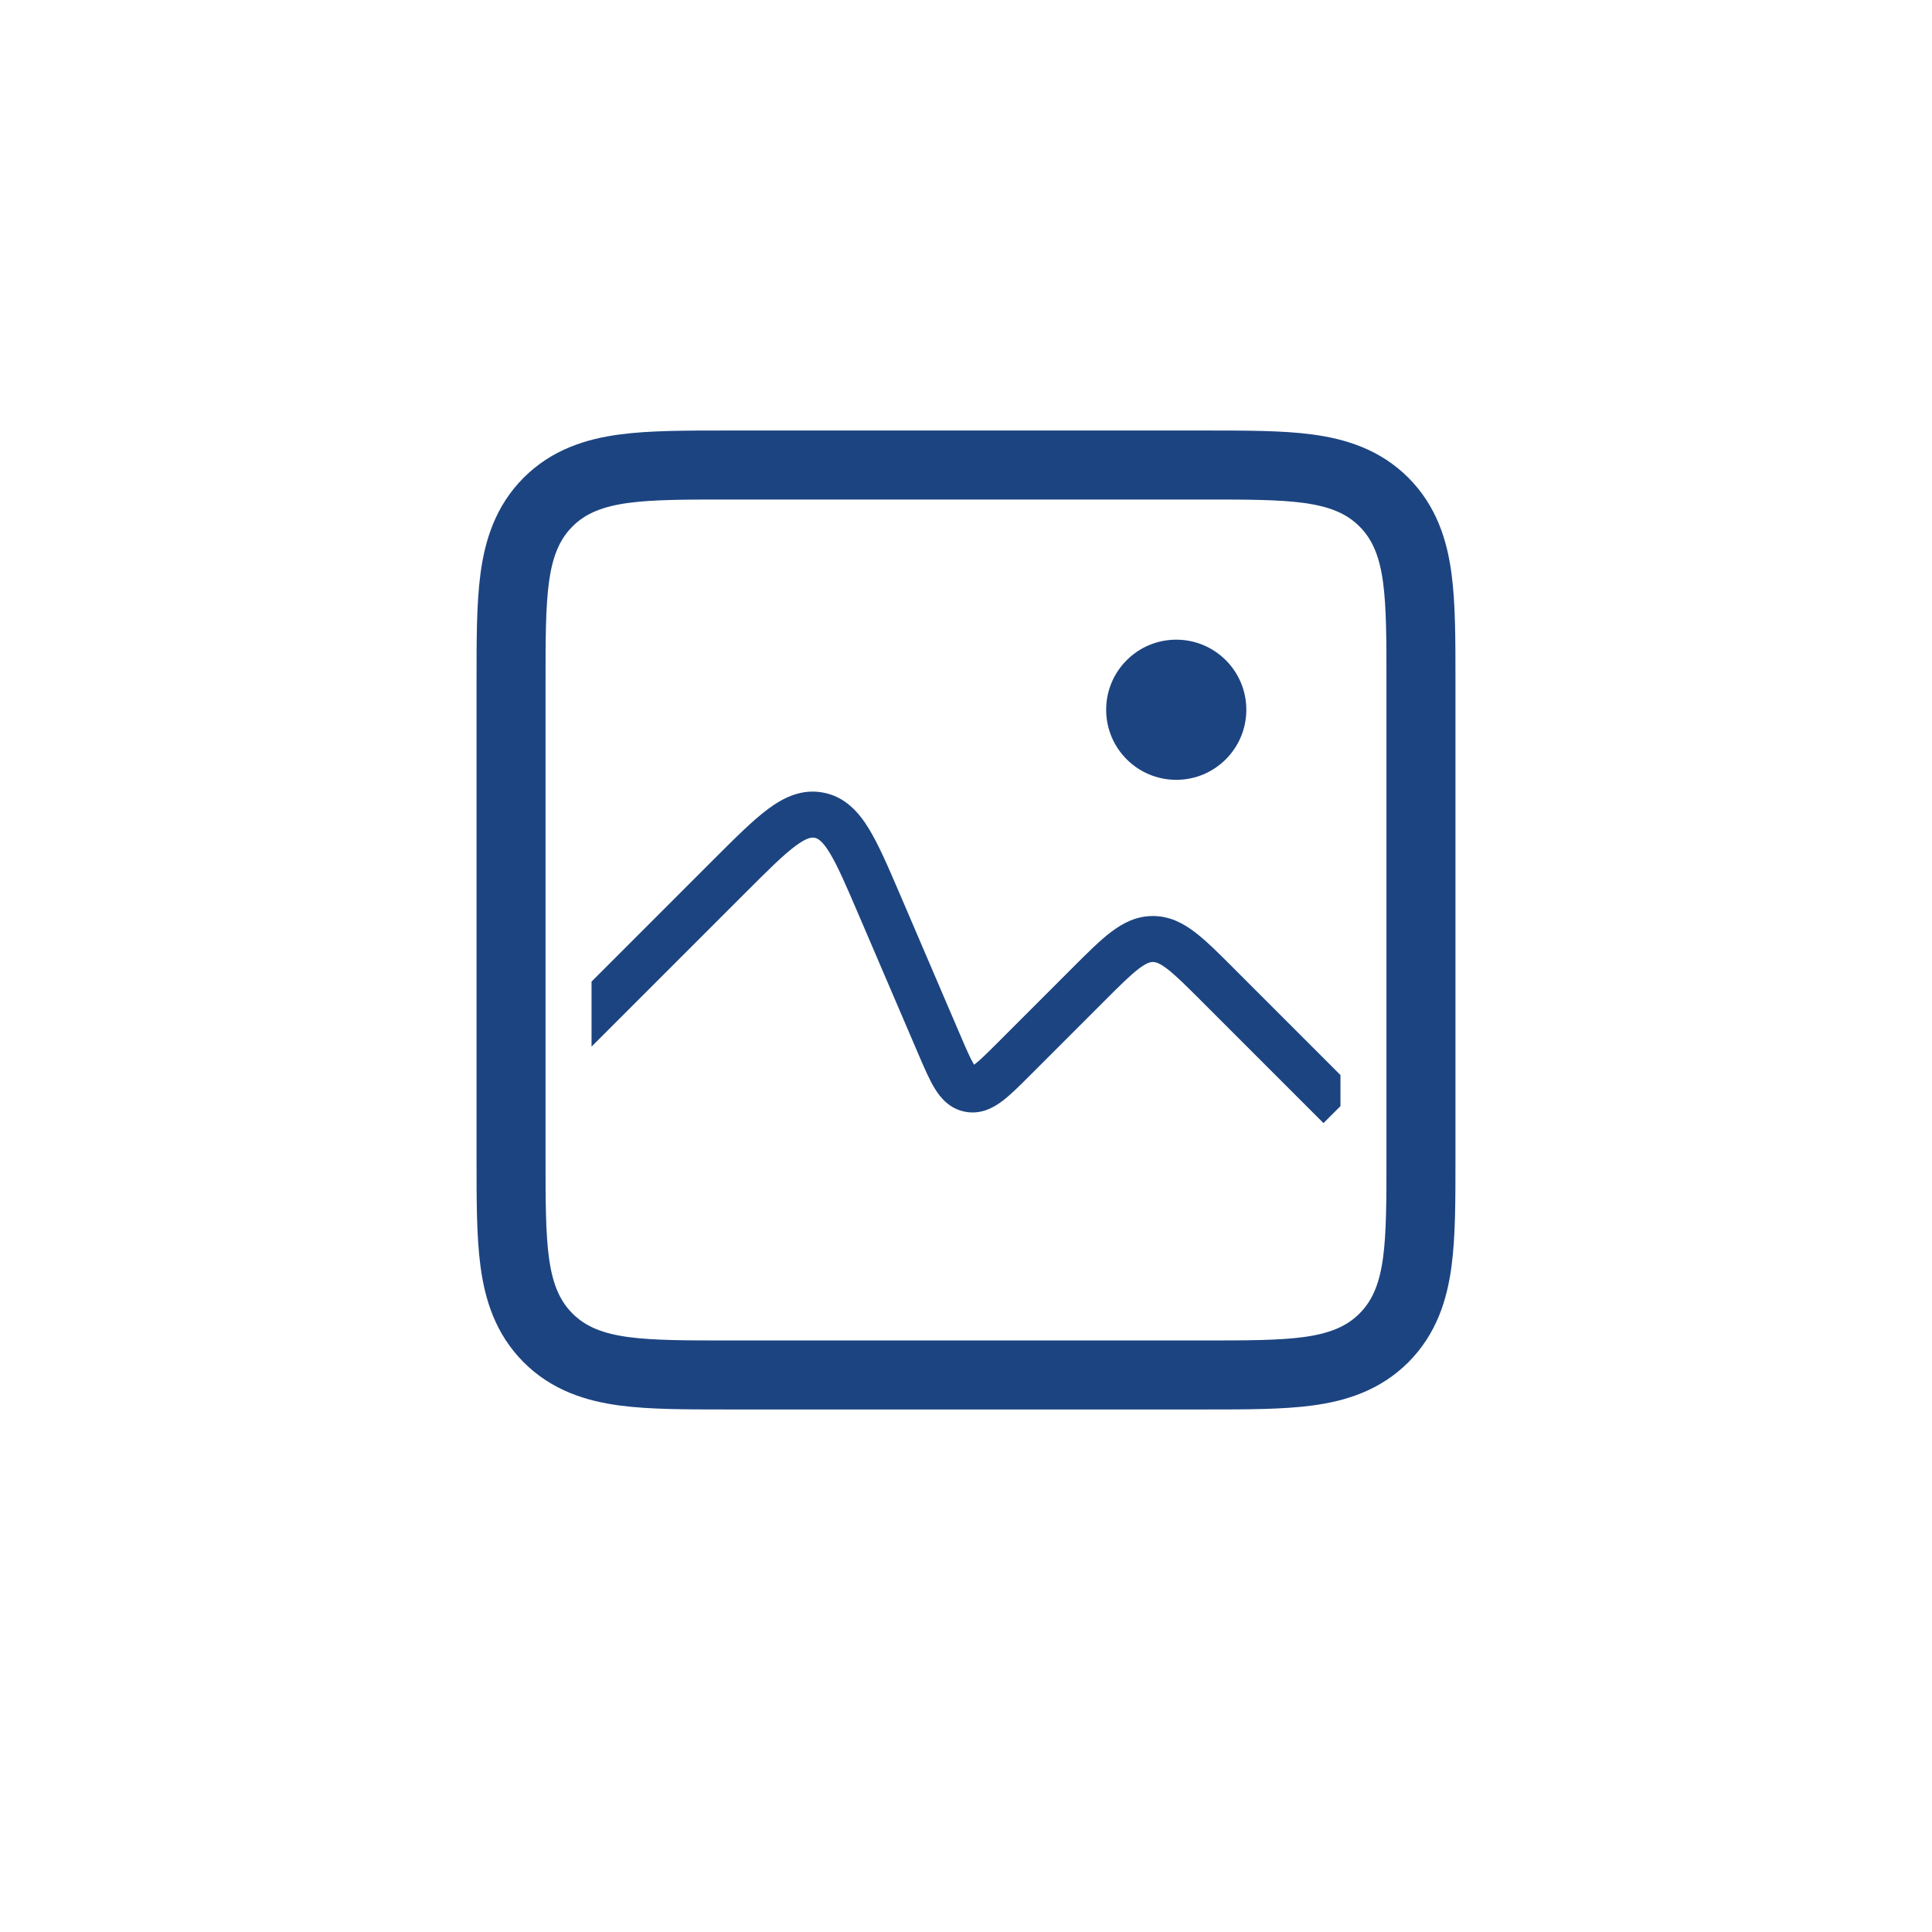 <svg width="84" height="84" viewBox="0 0 84 84" fill="none" xmlns="http://www.w3.org/2000/svg">
<g filter="url(#filter0_d_2061_30686)">
<circle cx="42" cy="39.999" r="39" fill="white"/>
</g>
<path d="M23.83 21.829C22.919 22.74 22.547 23.874 22.379 25.129C22.219 26.319 22.219 27.817 22.219 29.614L22.219 29.718V50.281L22.219 50.385C22.219 52.182 22.219 53.68 22.379 54.87C22.547 56.125 22.919 57.259 23.83 58.17C24.741 59.081 25.874 59.452 27.13 59.621C28.319 59.781 29.818 59.781 31.615 59.781H31.719H52.281H52.385C54.182 59.781 55.681 59.781 56.87 59.621C58.126 59.452 59.259 59.081 60.17 58.17C61.081 57.259 61.453 56.125 61.621 54.87C61.781 53.68 61.781 52.182 61.781 50.385V50.281V29.718V29.614C61.781 27.817 61.781 26.319 61.621 25.129C61.453 23.874 61.081 22.74 60.17 21.829C59.259 20.918 58.126 20.547 56.87 20.378C55.681 20.218 54.182 20.218 52.385 20.218L52.281 20.218H31.719L31.615 20.218C29.818 20.218 28.319 20.218 27.13 20.378C25.874 20.547 24.741 20.918 23.83 21.829Z" fill="white" stroke="#1C4481" stroke-width="3"/>
<path fill-rule="evenodd" clip-rule="evenodd" d="M58.281 46.741L53.66 42.12L53.614 42.073C52.987 41.446 52.447 40.906 51.956 40.532C51.431 40.131 50.846 39.827 50.125 39.827C49.404 39.827 48.819 40.131 48.293 40.532C47.803 40.906 47.263 41.446 46.636 42.073L46.589 42.12L43.382 45.328C42.885 45.824 42.591 46.114 42.363 46.284L42.353 46.291L42.346 46.281C42.197 46.038 42.032 45.66 41.755 45.014L39.153 38.941L39.121 38.868C38.621 37.7 38.201 36.721 37.769 36.018C37.316 35.283 36.726 34.64 35.799 34.462C34.872 34.283 34.085 34.66 33.392 35.175C32.729 35.668 31.976 36.421 31.078 37.319L31.021 37.375L25.719 42.678V45.506L32.436 38.789C33.405 37.82 34.054 37.175 34.584 36.781C35.098 36.4 35.305 36.404 35.421 36.426C35.536 36.448 35.73 36.521 36.065 37.066C36.411 37.629 36.774 38.469 37.314 39.729L39.917 45.802L39.944 45.865C40.184 46.426 40.407 46.945 40.643 47.329C40.898 47.744 41.293 48.208 41.959 48.336C42.625 48.464 43.163 48.181 43.555 47.89C43.917 47.621 44.316 47.221 44.748 46.79L44.796 46.742L48.004 43.534C48.69 42.847 49.136 42.405 49.507 42.122C49.855 41.856 50.017 41.827 50.125 41.827C50.233 41.827 50.395 41.856 50.743 42.122C51.114 42.405 51.56 42.847 52.246 43.534L57.543 48.831L58.281 48.092V46.741ZM42.216 46.377C42.216 46.376 42.218 46.376 42.22 46.375C42.217 46.376 42.216 46.377 42.216 46.377ZM42.448 46.421C42.447 46.42 42.446 46.419 42.445 46.418C42.446 46.419 42.447 46.42 42.447 46.42C42.448 46.421 42.448 46.421 42.448 46.421C42.448 46.421 42.448 46.421 42.448 46.421Z" fill="#1C4481"/>
<circle cx="51.141" cy="30.859" r="3.047" fill="#1C4481"/>
<defs>
<filter id="filter0_d_2061_30686" x="0" y="-0" width="84" height="84" filterUnits="userSpaceOnUse" color-interpolation-filters="sRGB">
<feFlood flood-opacity="0" result="BackgroundImageFix"/>
<feColorMatrix in="SourceAlpha" type="matrix" values="0 0 0 0 0 0 0 0 0 0 0 0 0 0 0 0 0 0 127 0" result="hardAlpha"/>
<feOffset dy="2"/>
<feGaussianBlur stdDeviation="1.5"/>
<feComposite in2="hardAlpha" operator="out"/>
<feColorMatrix type="matrix" values="0 0 0 0 0 0 0 0 0 0 0 0 0 0 0 0 0 0 0.12 0"/>
<feBlend mode="normal" in2="BackgroundImageFix" result="effect1_dropShadow_2061_30686"/>
<feBlend mode="normal" in="SourceGraphic" in2="effect1_dropShadow_2061_30686" result="shape"/>
</filter>
</defs>
</svg>
